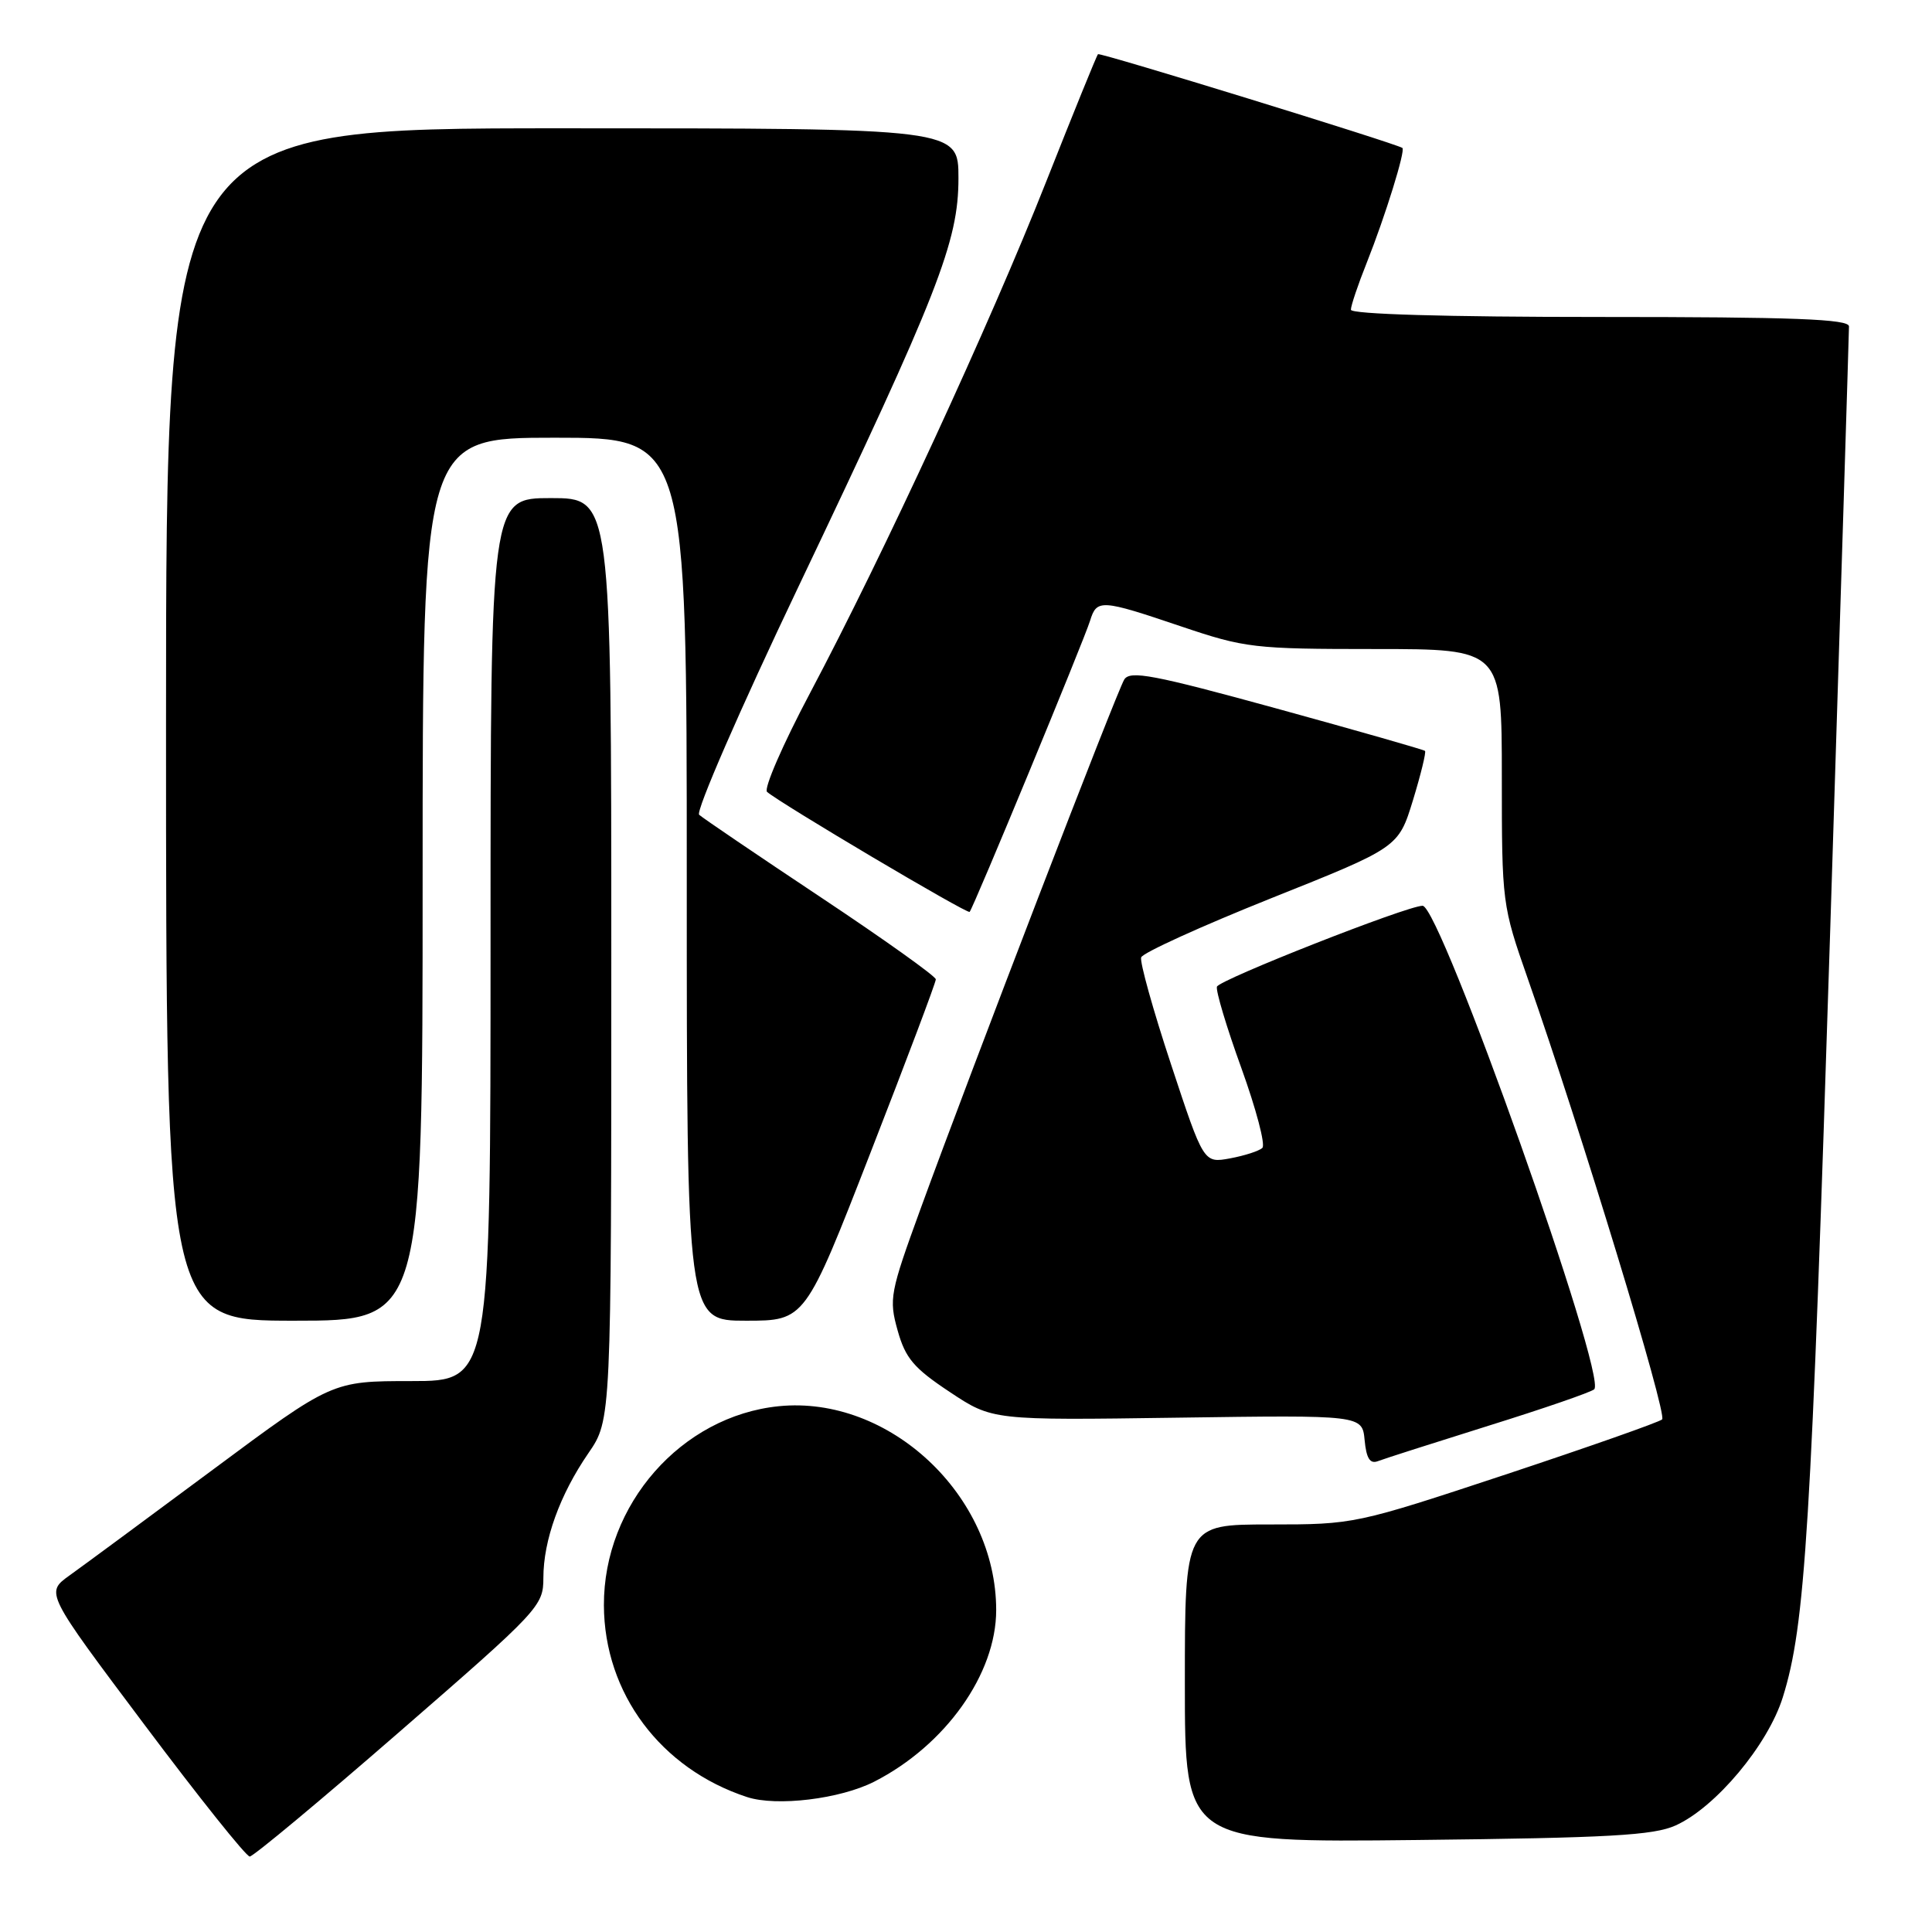 <?xml version="1.0" encoding="UTF-8" standalone="no"?>
<!DOCTYPE svg PUBLIC "-//W3C//DTD SVG 1.1//EN" "http://www.w3.org/Graphics/SVG/1.1/DTD/svg11.dtd" >
<svg xmlns="http://www.w3.org/2000/svg" xmlns:xlink="http://www.w3.org/1999/xlink" version="1.1" viewBox="0 0 256 256">
 <g >
 <path fill="currentColor"
d=" M 52.96 229.45 C 71.48 213.36 72.00 212.80 72.00 209.08 C 72.00 204.09 74.18 198.06 77.96 192.56 C 81.00 188.14 81.00 188.14 81.00 127.07 C 81.00 66.00 81.00 66.00 73.00 66.00 C 65.00 66.00 65.00 66.00 65.00 124.50 C 65.00 183.00 65.00 183.00 54.51 183.00 C 44.01 183.00 44.01 183.00 28.19 194.75 C 19.49 201.21 10.94 207.52 9.19 208.77 C 6.02 211.05 6.02 211.05 19.13 228.52 C 26.34 238.14 32.62 246.00 33.09 246.00 C 33.55 246.00 42.50 238.55 52.96 229.45 Z  M 222.03 241.88 C 227.34 239.48 234.26 231.21 236.23 224.90 C 239.22 215.34 239.98 202.91 242.52 123.00 C 243.89 79.83 245.00 43.94 245.00 43.25 C 245.00 42.28 237.73 42.00 212.00 42.00 C 191.51 42.00 179.00 41.63 179.00 41.04 C 179.00 40.51 179.95 37.69 181.11 34.79 C 183.57 28.60 186.27 19.89 185.82 19.60 C 184.76 18.94 145.74 6.92 145.49 7.18 C 145.31 7.36 142.22 14.98 138.60 24.13 C 131.18 42.91 117.08 73.44 107.33 91.84 C 103.73 98.63 101.17 104.52 101.64 104.93 C 103.45 106.49 128.18 121.15 128.48 120.83 C 128.97 120.33 143.65 84.82 144.44 82.25 C 145.33 79.37 145.87 79.41 156.50 83.00 C 164.97 85.86 166.15 86.00 182.19 86.00 C 199.00 86.00 199.00 86.00 199.00 102.93 C 199.00 119.65 199.04 119.97 202.44 129.68 C 209.45 149.67 220.96 187.44 220.24 188.08 C 219.83 188.45 210.50 191.73 199.50 195.38 C 179.61 201.96 179.44 202.00 168.25 202.00 C 157.00 202.00 157.00 202.00 157.00 223.08 C 157.00 244.15 157.00 244.15 187.75 243.81 C 213.20 243.53 219.11 243.20 222.03 241.88 Z  M 115.84 236.08 C 125.28 231.26 132.00 221.81 132.00 213.34 C 132.00 198.15 117.84 184.87 103.20 186.33 C 90.28 187.63 79.97 199.36 80.02 212.72 C 80.07 224.37 87.54 234.37 98.99 238.12 C 102.90 239.40 111.33 238.38 115.84 236.08 Z  M 197.26 188.91 C 204.54 186.64 210.83 184.47 211.24 184.09 C 213.02 182.46 190.85 120.01 188.50 120.02 C 186.44 120.02 161.56 129.82 161.25 130.74 C 161.08 131.27 162.53 136.13 164.49 141.53 C 166.44 146.94 167.70 151.69 167.27 152.10 C 166.85 152.51 164.92 153.13 162.99 153.49 C 159.49 154.13 159.49 154.13 155.17 141.04 C 152.79 133.85 151.01 127.46 151.21 126.86 C 151.42 126.25 159.17 122.73 168.44 119.02 C 185.30 112.29 185.30 112.29 187.22 106.05 C 188.27 102.61 188.99 99.66 188.82 99.50 C 188.64 99.33 179.81 96.81 169.19 93.89 C 152.84 89.40 149.74 88.81 148.97 90.04 C 147.97 91.65 128.72 141.68 121.97 160.20 C 117.93 171.29 117.77 172.12 118.94 176.29 C 119.97 179.98 121.09 181.29 125.84 184.44 C 131.50 188.20 131.50 188.20 156.00 187.85 C 180.50 187.50 180.50 187.50 180.82 190.83 C 181.05 193.25 181.53 194.01 182.58 193.61 C 183.38 193.30 189.98 191.19 197.26 188.91 Z  M 56.00 116.50 C 56.00 58.00 56.00 58.00 73.50 58.00 C 91.00 58.00 91.00 58.00 91.00 116.50 C 91.00 175.00 91.00 175.00 98.84 175.00 C 106.68 175.00 106.68 175.00 115.34 152.75 C 120.11 140.51 124.01 130.17 124.00 129.77 C 124.00 129.36 117.14 124.47 108.75 118.89 C 100.36 113.31 93.11 108.39 92.64 107.96 C 92.16 107.53 98.06 93.97 105.75 77.84 C 124.35 38.80 127.00 32.04 127.00 23.61 C 127.00 17.00 127.00 17.00 74.50 17.00 C 22.00 17.00 22.00 17.00 22.00 96.00 C 22.00 175.00 22.00 175.00 39.00 175.00 C 56.00 175.00 56.00 175.00 56.00 116.50 Z "/>
</g>
</svg>